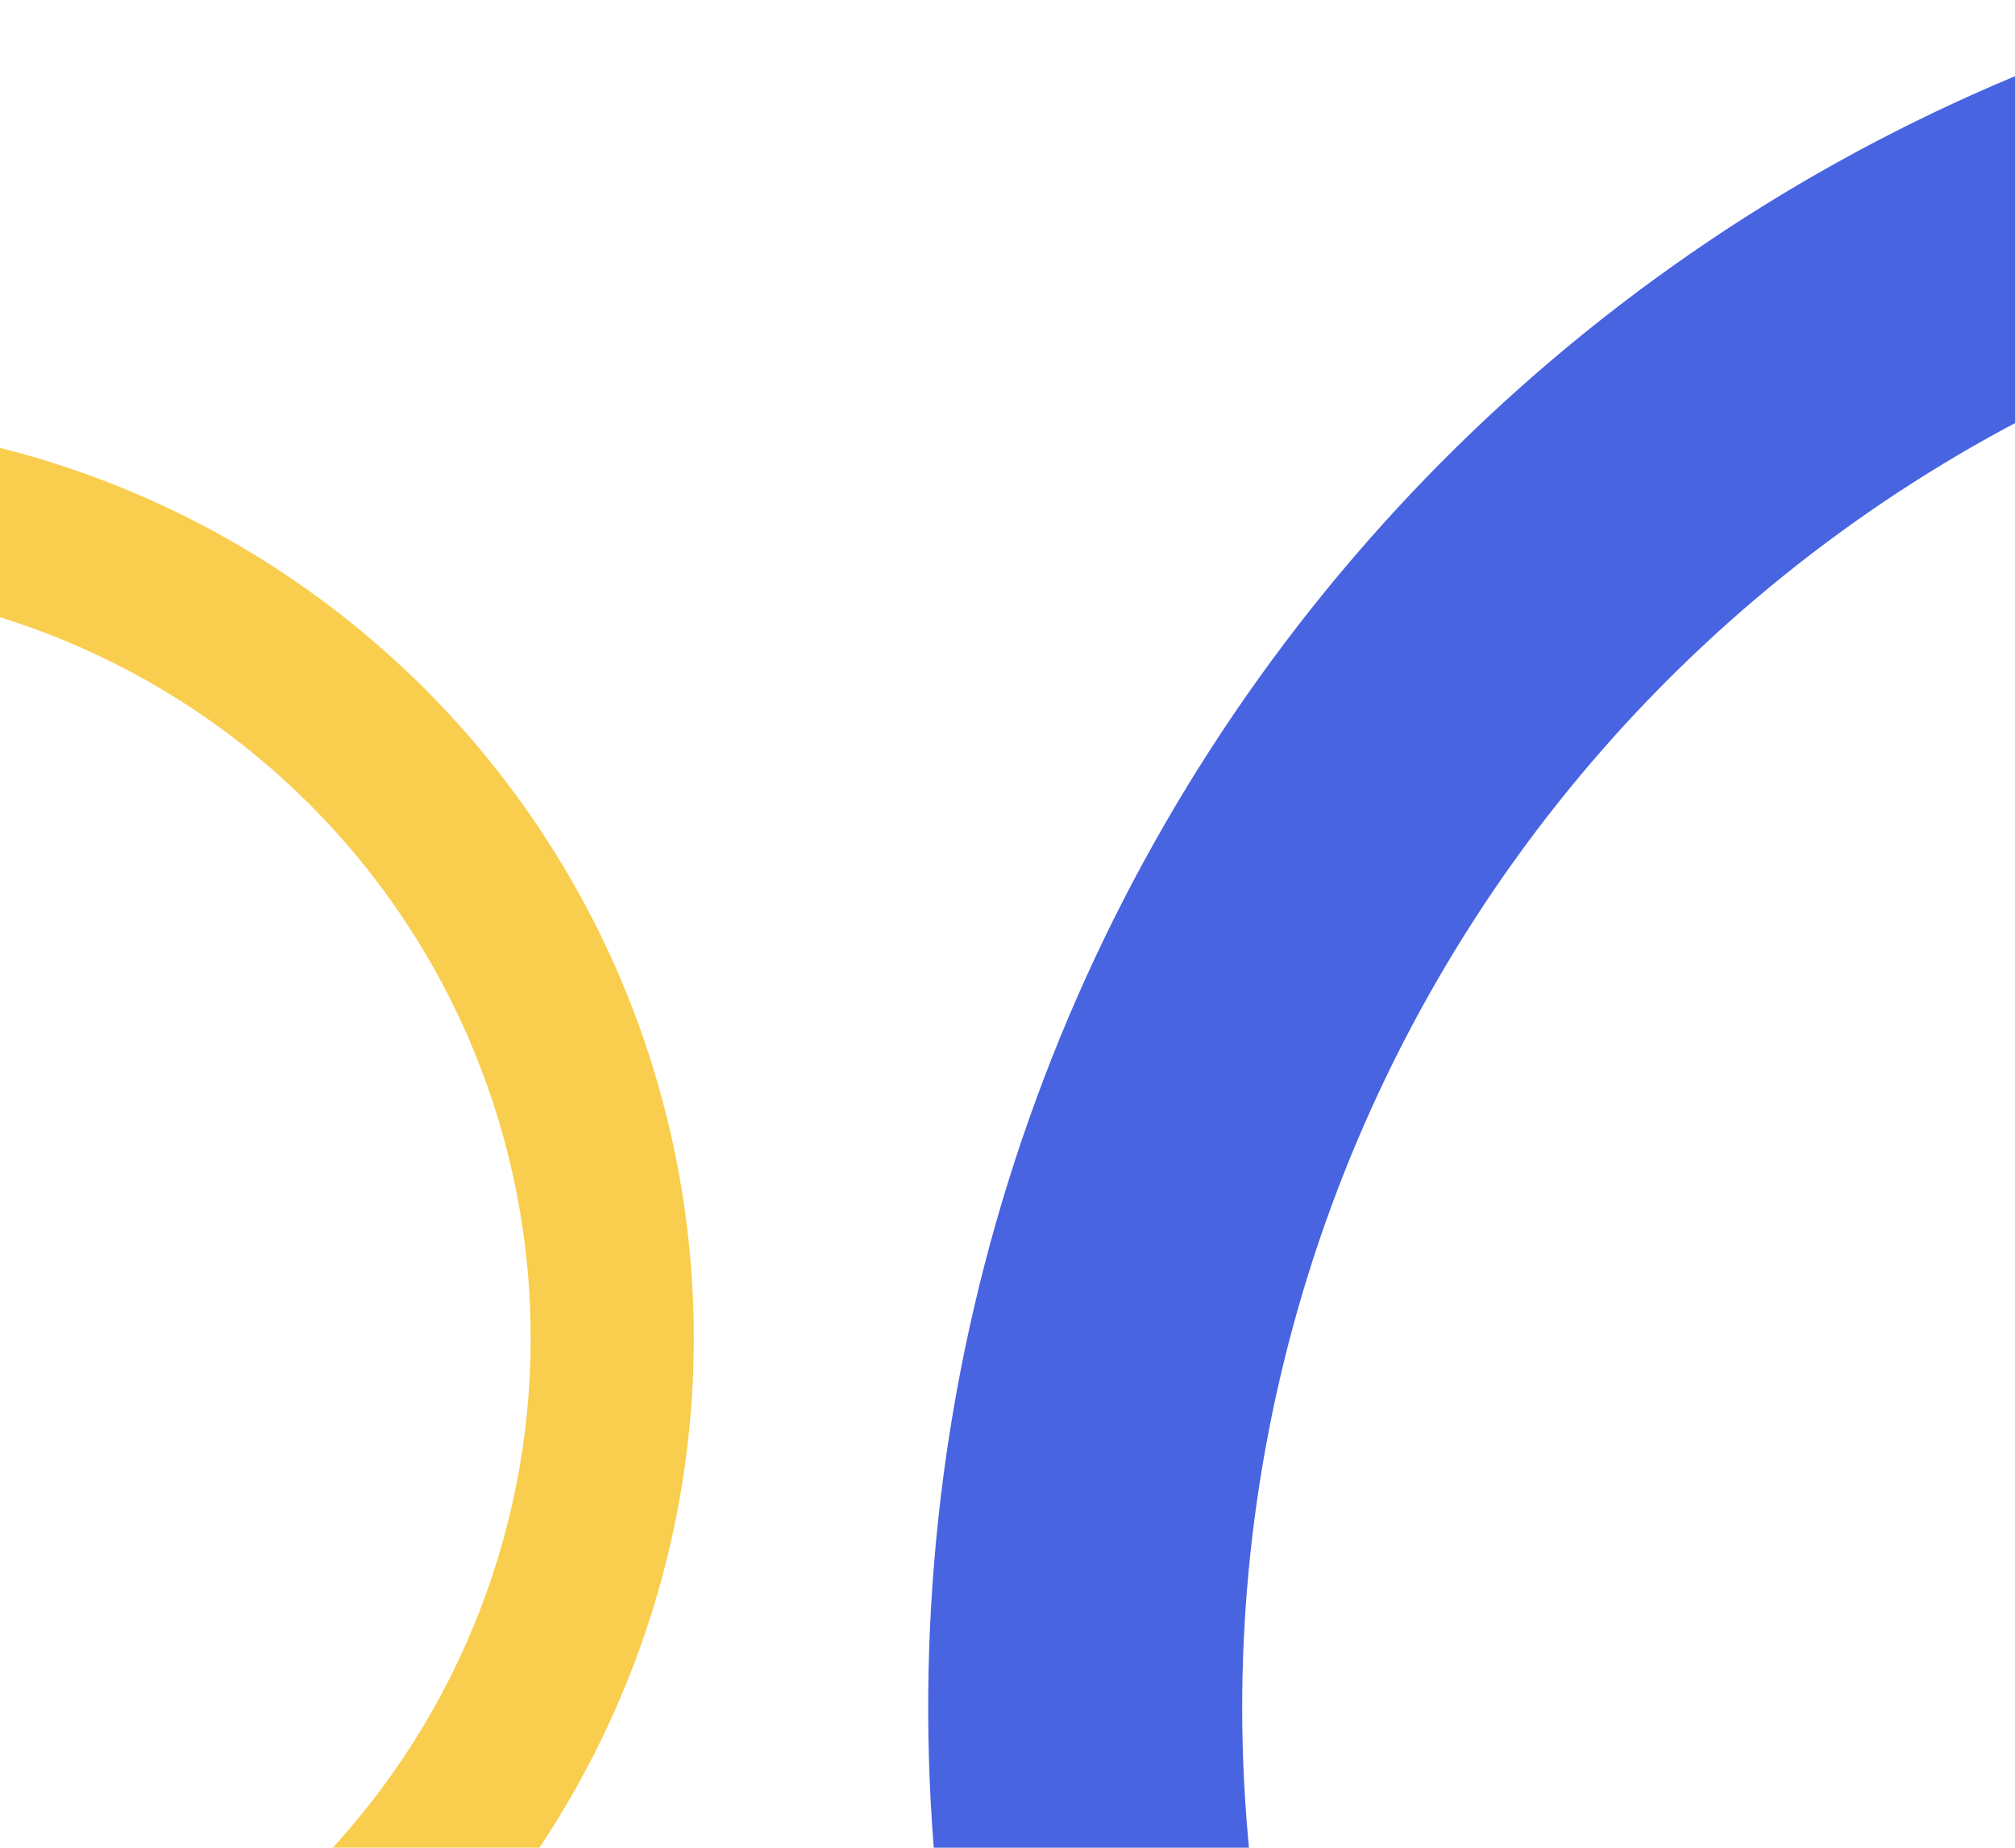 <svg width="458" height="420" viewBox="0 0 458 420" fill="none" xmlns="http://www.w3.org/2000/svg">
<path d="M508.805 -0C457.833 13.658 410.051 37.221 368.186 69.345C326.322 101.469 291.194 141.524 264.809 187.224C238.425 232.923 221.3 283.372 214.412 335.69C207.524 388.008 211.008 441.17 224.666 492.142C238.324 543.113 261.887 590.895 294.011 632.76C326.135 674.624 366.191 709.752 411.89 736.137C457.59 762.521 508.039 779.646 560.357 786.534C612.675 793.422 665.837 789.938 716.808 776.28L698.336 707.34C656.418 718.572 612.698 721.437 569.673 715.773C526.647 710.109 485.159 696.025 447.576 674.327C409.994 652.628 377.053 623.74 350.635 589.311C324.216 554.882 304.838 515.587 293.606 473.669C282.374 431.751 279.509 388.032 285.173 345.006C290.838 301.981 304.921 260.492 326.619 222.91C348.318 185.327 377.206 152.386 411.635 125.968C446.064 99.55 485.359 80.172 527.277 68.94L508.805 -0Z" fill="#4864E1"/>
<path d="M56.011 483.339C79.54 469.286 100.07 450.738 116.43 428.751C132.79 406.764 144.659 381.771 151.36 355.197C158.061 328.624 159.462 300.991 155.483 273.876C151.504 246.761 142.224 220.695 128.172 197.166C114.12 173.638 95.571 153.108 73.584 136.748C51.598 120.388 26.604 108.519 0.031 101.818C-26.543 95.117 -54.176 93.716 -81.291 97.695C-108.406 101.673 -134.472 110.954 -158 125.006L-138.994 156.829C-119.645 145.272 -98.209 137.64 -75.91 134.368C-53.611 131.097 -30.886 132.249 -9.032 137.759C12.821 143.27 33.376 153.031 51.457 166.485C69.538 179.939 84.793 196.823 96.349 216.172C107.905 235.522 115.537 256.958 118.809 279.257C122.081 301.556 120.929 324.281 115.418 346.134C109.908 367.988 100.147 388.542 86.693 406.624C73.239 424.705 56.355 439.959 37.005 451.516L56.011 483.339Z" fill="#F9CD4D"/>
</svg>
